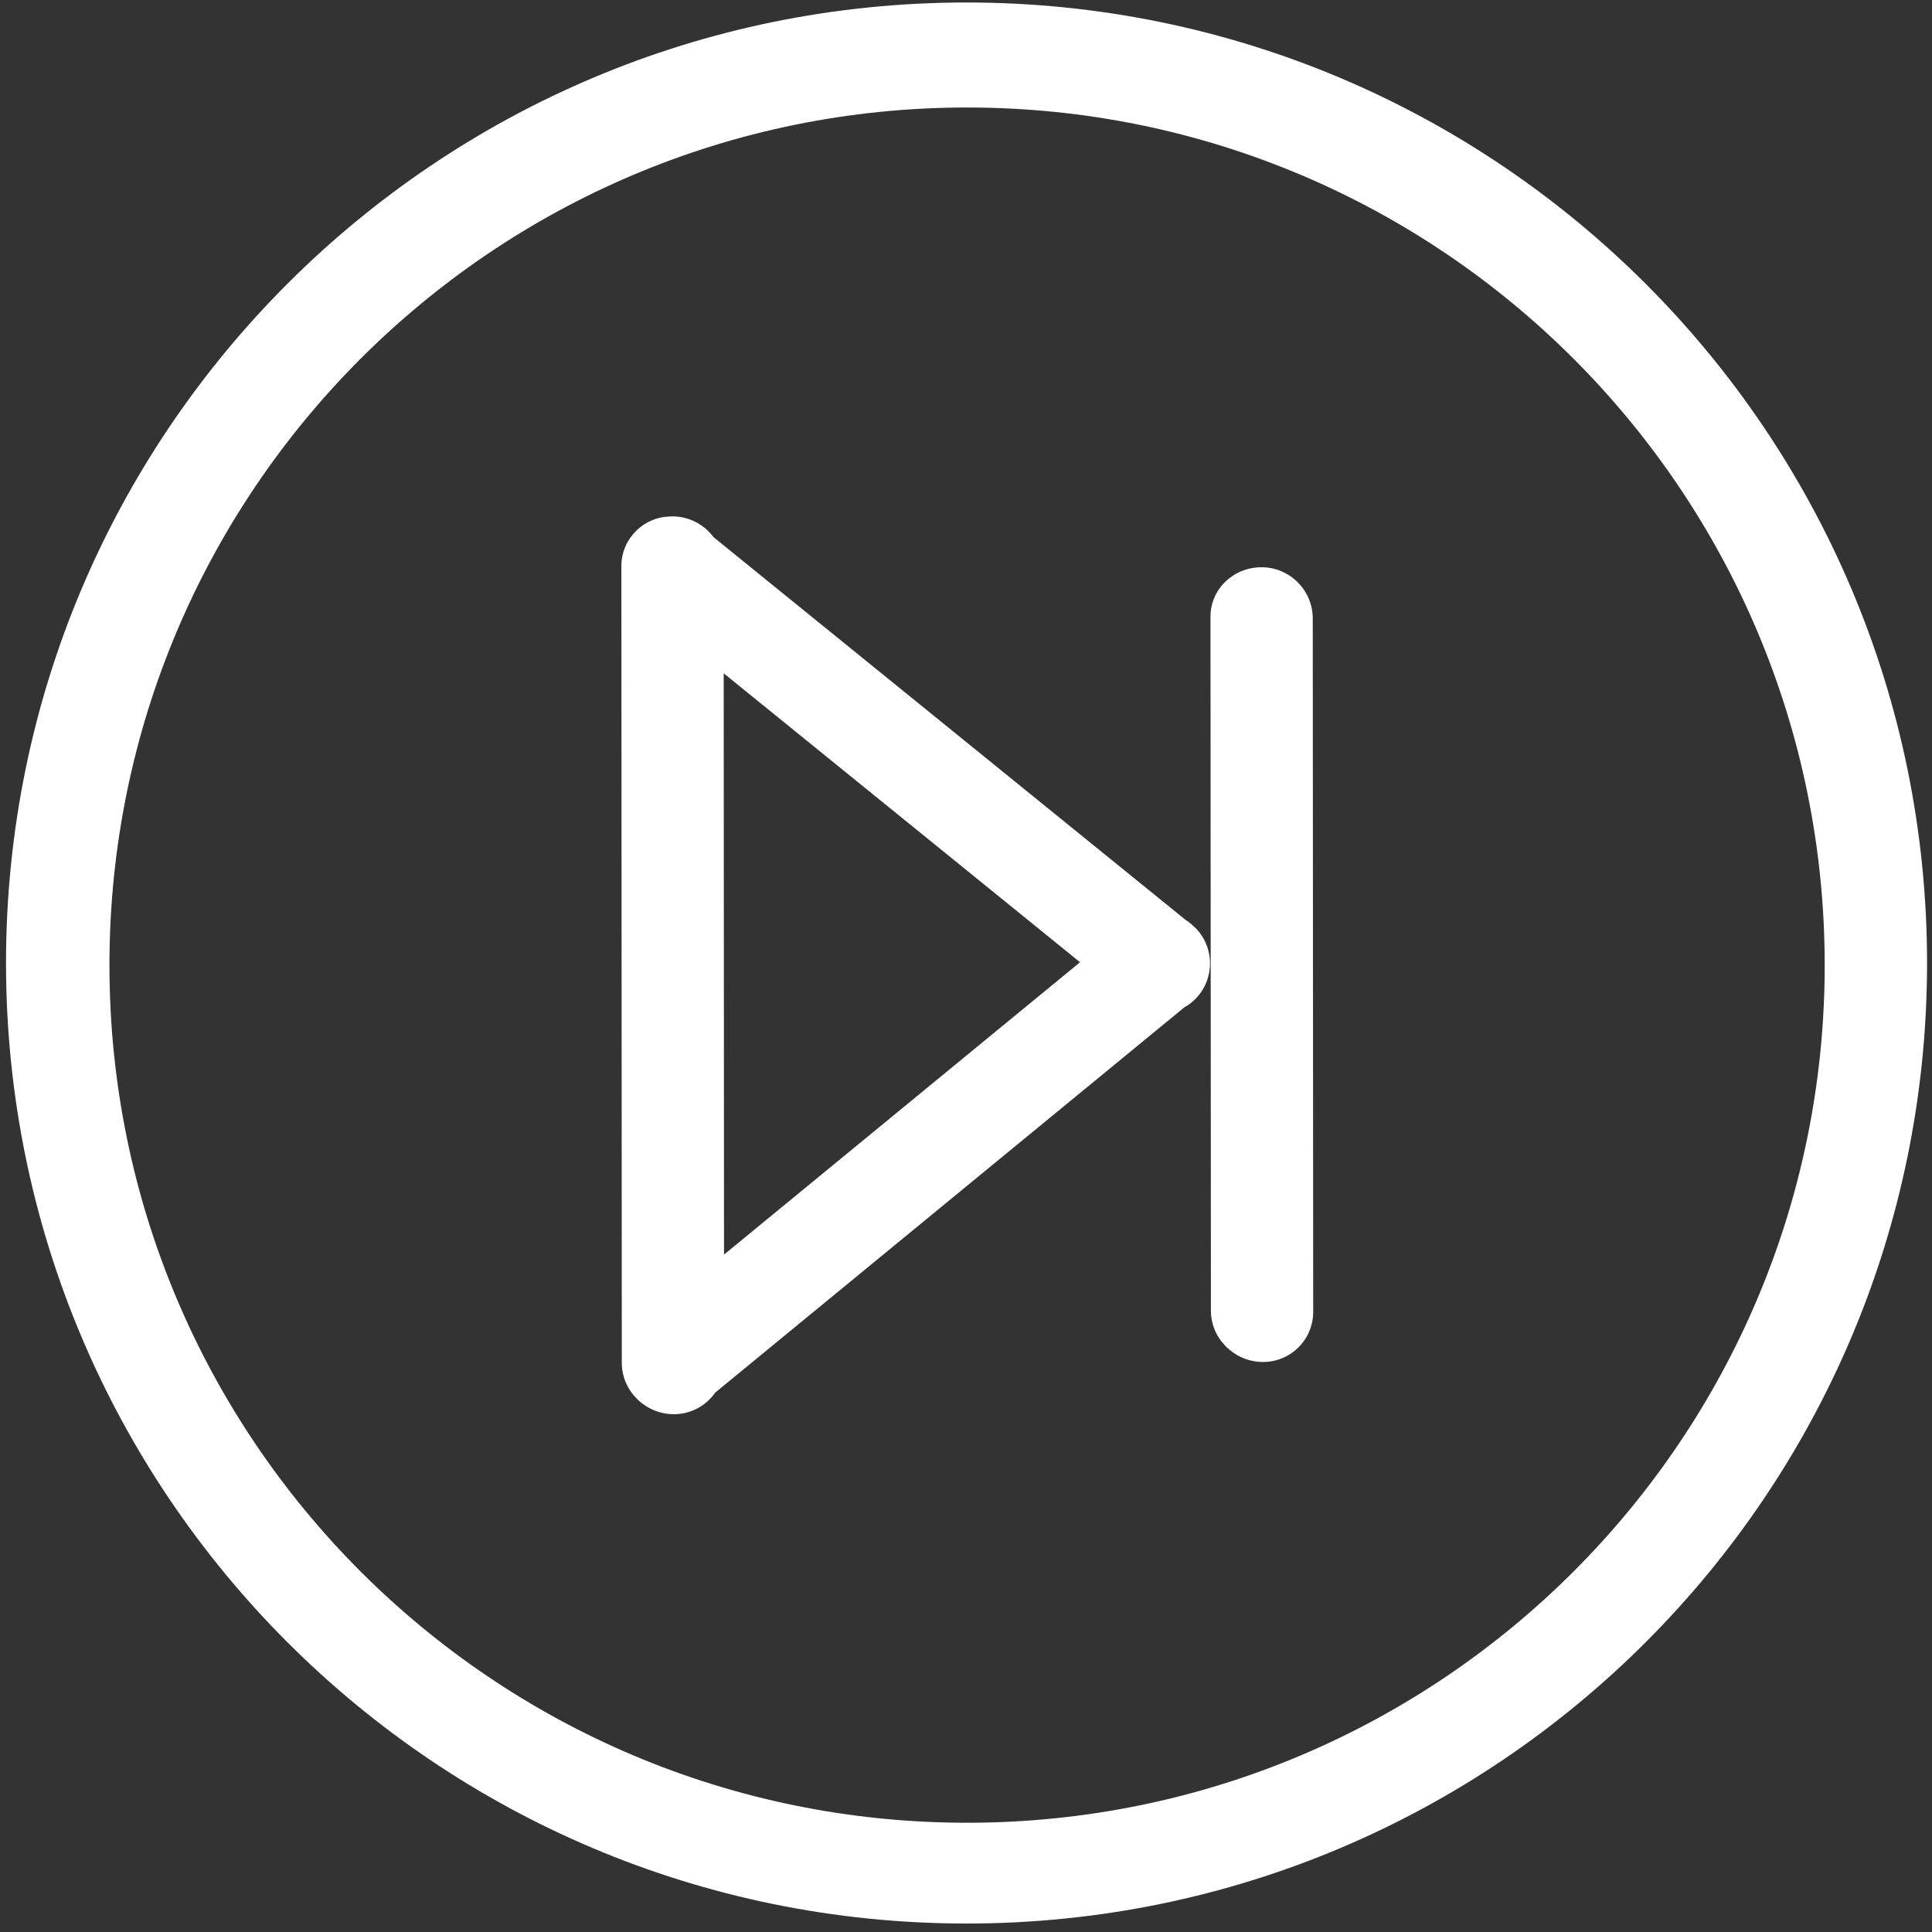 <?xml version="1.0" standalone="no"?><!DOCTYPE svg PUBLIC "-//W3C//DTD SVG 1.1//EN" "http://www.w3.org/Graphics/SVG/1.1/DTD/svg11.dtd"><svg class="icon" width="32px" height="32.00px" viewBox="0 0 1024 1024" version="1.1" xmlns="http://www.w3.org/2000/svg"><rect x="0" y="0" width="1024" height="1024" fill="#333333" stroke="none"/><path d="M512.285 1019.511c281.169 0 509.095-227.926 509.095-509.096 0-281.156-227.926-509.094-509.095-509.094-281.162 0-509.095 227.938-509.095 509.094C3.19 791.585 231.123 1019.511 512.285 1019.511zM512.569 56.976c251.048 0 454.56 203.519 454.56 454.566 0 251.036-203.512 454.554-454.56 454.554s-454.56-203.519-454.56-454.554C58.01 260.495 261.521 56.976 512.569 56.976zM357.025 749.559c9.142 0.049 17.19-4.477 22.013-11.423L627.741 533.896c2.107-1.178 4.091-2.662 5.879-4.469 10.281-10.394 10.281-27.231 0-37.612l-0.465-0.377c-0.041-0.041-0.078-0.085-0.119-0.126-1.451-1.466-3.03-2.72-4.697-3.779L378.191 284.7c-4.934-6.634-12.815-10.96-21.677-10.999-0.539-0.003-1.073 0.014-1.604 0.041-6.489 0.182-12.922 2.767-17.872 7.769-0.429 0.433-0.833 0.882-1.226 1.337-3.832 4.328-6.232 9.908-6.448 16.115-0.033 0.657-0.036 1.315-0.022 1.973l0.226 421.591C329.647 737.374 342.175 749.48 357.025 749.559zM572.443 510.005L383.746 664.962l-0.17-308.093L572.443 510.005zM669.269 721.877c14.854 0.08 26.833-11.906 26.754-26.754l-0.232-367.439c-0.073-14.861-12.177-26.966-27.032-27.032-14.849-0.08-27.251 11.469-27.179 26.317l0.232 367.875C641.891 709.692 654.42 721.798 669.269 721.877z" fill="#ffffff" /></svg>